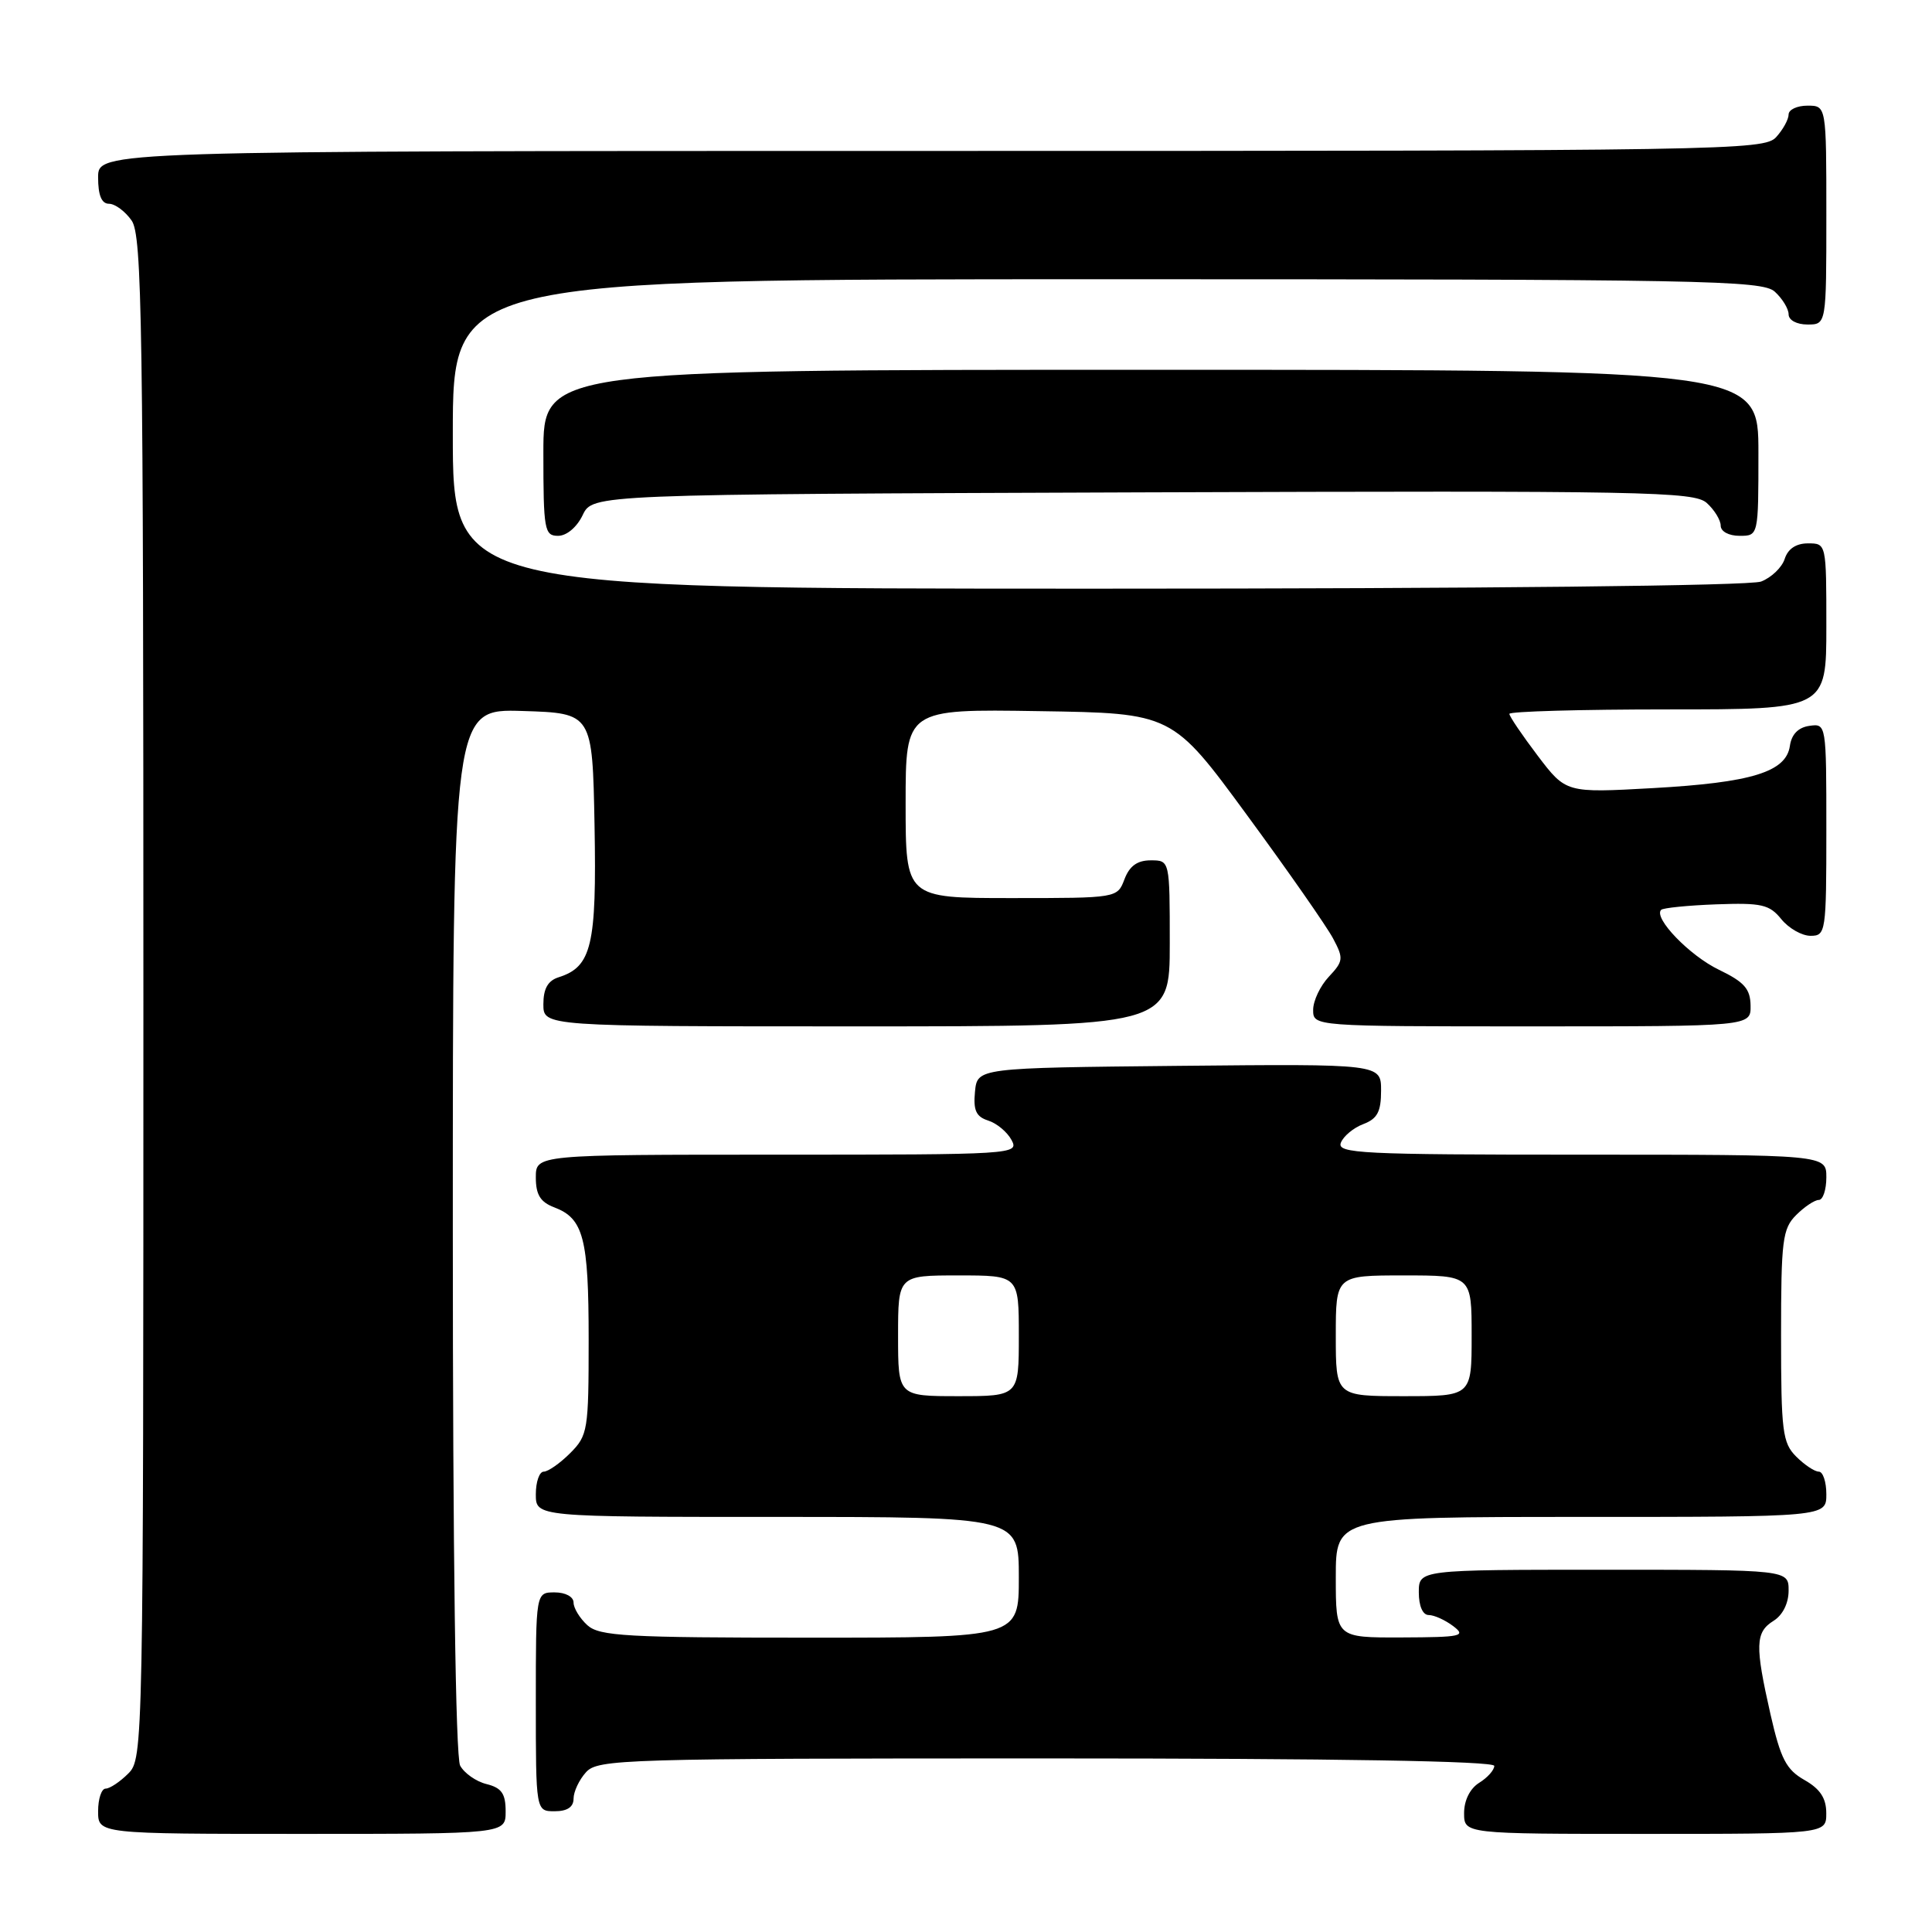 <?xml version="1.0" encoding="UTF-8" standalone="no"?>
<!DOCTYPE svg PUBLIC "-//W3C//DTD SVG 1.1//EN" "http://www.w3.org/Graphics/SVG/1.1/DTD/svg11.dtd" >
<svg xmlns="http://www.w3.org/2000/svg" xmlns:xlink="http://www.w3.org/1999/xlink" version="1.1" viewBox="0 0 256 256">
 <g >
 <path fill="currentColor"
d=" M 67.00 240.02 C 67.00 237.67 66.47 236.90 64.47 236.40 C 63.08 236.06 61.51 234.95 60.97 233.95 C 60.37 232.82 60.00 205.94 60.00 163.03 C 60.00 93.92 60.00 93.92 69.25 94.21 C 78.50 94.50 78.50 94.50 78.78 109.38 C 79.07 125.27 78.40 128.10 74.03 129.49 C 72.60 129.94 72.00 131.00 72.00 133.07 C 72.00 136.00 72.00 136.00 113.50 136.00 C 155.00 136.00 155.00 136.00 155.00 125.00 C 155.00 114.00 155.00 114.00 152.48 114.00 C 150.70 114.00 149.67 114.74 149.00 116.50 C 148.05 119.00 148.05 119.00 134.02 119.00 C 120.00 119.00 120.00 119.00 120.00 106.48 C 120.00 93.95 120.00 93.95 137.67 94.23 C 155.33 94.50 155.33 94.50 165.23 108.00 C 170.68 115.42 175.81 122.78 176.64 124.35 C 178.05 127.00 178.01 127.36 176.08 129.42 C 174.94 130.63 174.00 132.61 174.00 133.81 C 174.00 136.00 174.00 136.00 203.00 136.00 C 232.00 136.00 232.00 136.00 231.96 133.25 C 231.93 131.03 231.13 130.12 227.77 128.50 C 223.88 126.63 219.05 121.62 220.11 120.56 C 220.37 120.30 223.66 119.97 227.41 119.83 C 233.42 119.61 234.46 119.85 236.03 121.79 C 237.02 123.01 238.76 124.00 239.91 124.00 C 241.93 124.00 242.00 123.53 242.00 109.93 C 242.00 95.91 241.99 95.86 239.75 96.18 C 238.28 96.39 237.39 97.30 237.17 98.83 C 236.68 102.29 232.10 103.70 219.00 104.43 C 207.50 105.07 207.50 105.07 203.75 100.13 C 201.69 97.41 200.00 94.92 200.00 94.59 C 200.00 94.27 209.45 94.00 221.00 94.00 C 242.00 94.00 242.00 94.00 242.00 83.00 C 242.00 72.01 242.00 72.00 239.57 72.00 C 237.99 72.00 236.91 72.72 236.48 74.06 C 236.12 75.19 234.71 76.54 233.35 77.06 C 231.87 77.62 196.51 78.00 145.43 78.00 C 60.00 78.00 60.00 78.00 60.00 57.50 C 60.00 37.00 60.00 37.00 146.67 37.00 C 225.92 37.00 233.50 37.14 235.17 38.65 C 236.18 39.57 237.00 40.92 237.00 41.65 C 237.00 42.42 238.07 43.00 239.50 43.00 C 242.00 43.00 242.00 43.00 242.00 28.50 C 242.00 14.00 242.00 14.00 239.50 14.00 C 238.12 14.00 237.00 14.53 237.00 15.17 C 237.00 15.82 236.26 17.17 235.35 18.17 C 233.76 19.92 228.98 20.00 123.35 20.00 C 13.00 20.00 13.00 20.00 13.00 23.50 C 13.00 25.88 13.46 27.00 14.44 27.00 C 15.24 27.00 16.59 28.00 17.44 29.22 C 18.83 31.20 19.00 42.63 19.00 132.22 C 19.00 231.67 18.97 233.03 17.00 235.00 C 15.90 236.10 14.55 237.00 14.00 237.00 C 13.45 237.00 13.00 238.35 13.00 240.00 C 13.00 243.00 13.00 243.00 40.00 243.00 C 67.00 243.00 67.00 243.00 67.00 240.02 Z  M 241.99 240.25 C 241.99 238.27 241.18 237.04 239.10 235.86 C 236.68 234.48 235.95 233.07 234.60 227.16 C 232.53 218.02 232.58 216.28 235.00 214.77 C 236.22 214.01 237.00 212.44 237.00 210.76 C 237.00 208.00 237.00 208.00 212.50 208.00 C 188.00 208.00 188.00 208.00 188.00 211.00 C 188.00 212.81 188.52 214.00 189.31 214.00 C 190.03 214.00 191.49 214.66 192.56 215.47 C 194.31 216.80 193.66 216.94 185.75 216.97 C 177.00 217.00 177.00 217.00 177.00 209.00 C 177.00 201.00 177.00 201.00 209.50 201.00 C 242.00 201.00 242.00 201.00 242.00 198.00 C 242.00 196.35 241.55 195.00 241.00 195.00 C 240.45 195.00 239.10 194.10 238.00 193.00 C 236.19 191.19 236.00 189.67 236.00 177.00 C 236.00 164.33 236.19 162.81 238.00 161.00 C 239.10 159.90 240.45 159.00 241.00 159.00 C 241.55 159.00 242.00 157.65 242.00 156.00 C 242.00 153.00 242.00 153.00 209.53 153.00 C 180.38 153.00 177.12 152.84 177.67 151.42 C 178.00 150.56 179.34 149.44 180.64 148.95 C 182.51 148.24 183.00 147.31 183.00 144.51 C 183.00 140.97 183.00 140.97 156.25 141.23 C 129.50 141.50 129.50 141.50 129.19 144.66 C 128.95 147.13 129.34 147.97 130.94 148.48 C 132.08 148.84 133.47 150.00 134.04 151.07 C 135.05 152.96 134.39 153.00 103.04 153.00 C 71.00 153.00 71.00 153.00 71.00 156.02 C 71.00 158.31 71.60 159.28 73.44 159.98 C 77.32 161.45 78.00 164.05 78.00 177.48 C 78.00 189.54 77.89 190.20 75.55 192.55 C 74.20 193.90 72.62 195.00 72.05 195.00 C 71.47 195.00 71.00 196.35 71.00 198.00 C 71.00 201.00 71.00 201.00 103.00 201.00 C 135.00 201.00 135.00 201.00 135.00 209.00 C 135.00 217.00 135.00 217.00 107.33 217.00 C 82.98 217.00 79.44 216.80 77.83 215.35 C 76.82 214.43 76.00 213.08 76.00 212.35 C 76.00 211.58 74.93 211.00 73.50 211.00 C 71.00 211.00 71.00 211.00 71.00 225.50 C 71.00 240.00 71.00 240.00 73.50 240.00 C 75.17 240.00 76.00 239.44 76.00 238.33 C 76.00 237.41 76.74 235.83 77.65 234.83 C 79.22 233.10 82.43 233.00 138.65 233.00 C 177.21 233.00 198.00 233.35 198.00 233.99 C 198.00 234.54 197.10 235.55 196.00 236.23 C 194.78 236.99 194.00 238.56 194.00 240.24 C 194.00 243.00 194.00 243.00 218.00 243.00 C 242.00 243.00 242.00 243.00 241.99 240.25 Z  M 77.21 68.25 C 78.53 65.50 78.53 65.50 151.43 65.24 C 218.20 65.01 224.48 65.13 226.16 66.65 C 227.17 67.56 228.00 68.92 228.00 69.65 C 228.00 70.42 229.07 71.00 230.50 71.00 C 233.00 71.00 233.00 71.00 233.00 60.00 C 233.00 49.00 233.00 49.00 152.50 49.00 C 72.00 49.00 72.00 49.00 72.00 60.00 C 72.00 70.23 72.14 71.00 73.95 71.00 C 75.08 71.00 76.44 69.86 77.21 68.25 Z  M 119.00 177.00 C 119.00 169.00 119.00 169.00 127.00 169.00 C 135.00 169.00 135.00 169.00 135.00 177.00 C 135.00 185.00 135.00 185.00 127.00 185.00 C 119.00 185.00 119.00 185.00 119.00 177.00 Z  M 177.00 177.00 C 177.00 169.00 177.00 169.00 186.00 169.00 C 195.00 169.00 195.00 169.00 195.00 177.00 C 195.00 185.00 195.00 185.00 186.00 185.00 C 177.00 185.00 177.00 185.00 177.00 177.00 Z "/>
</g>
</svg>